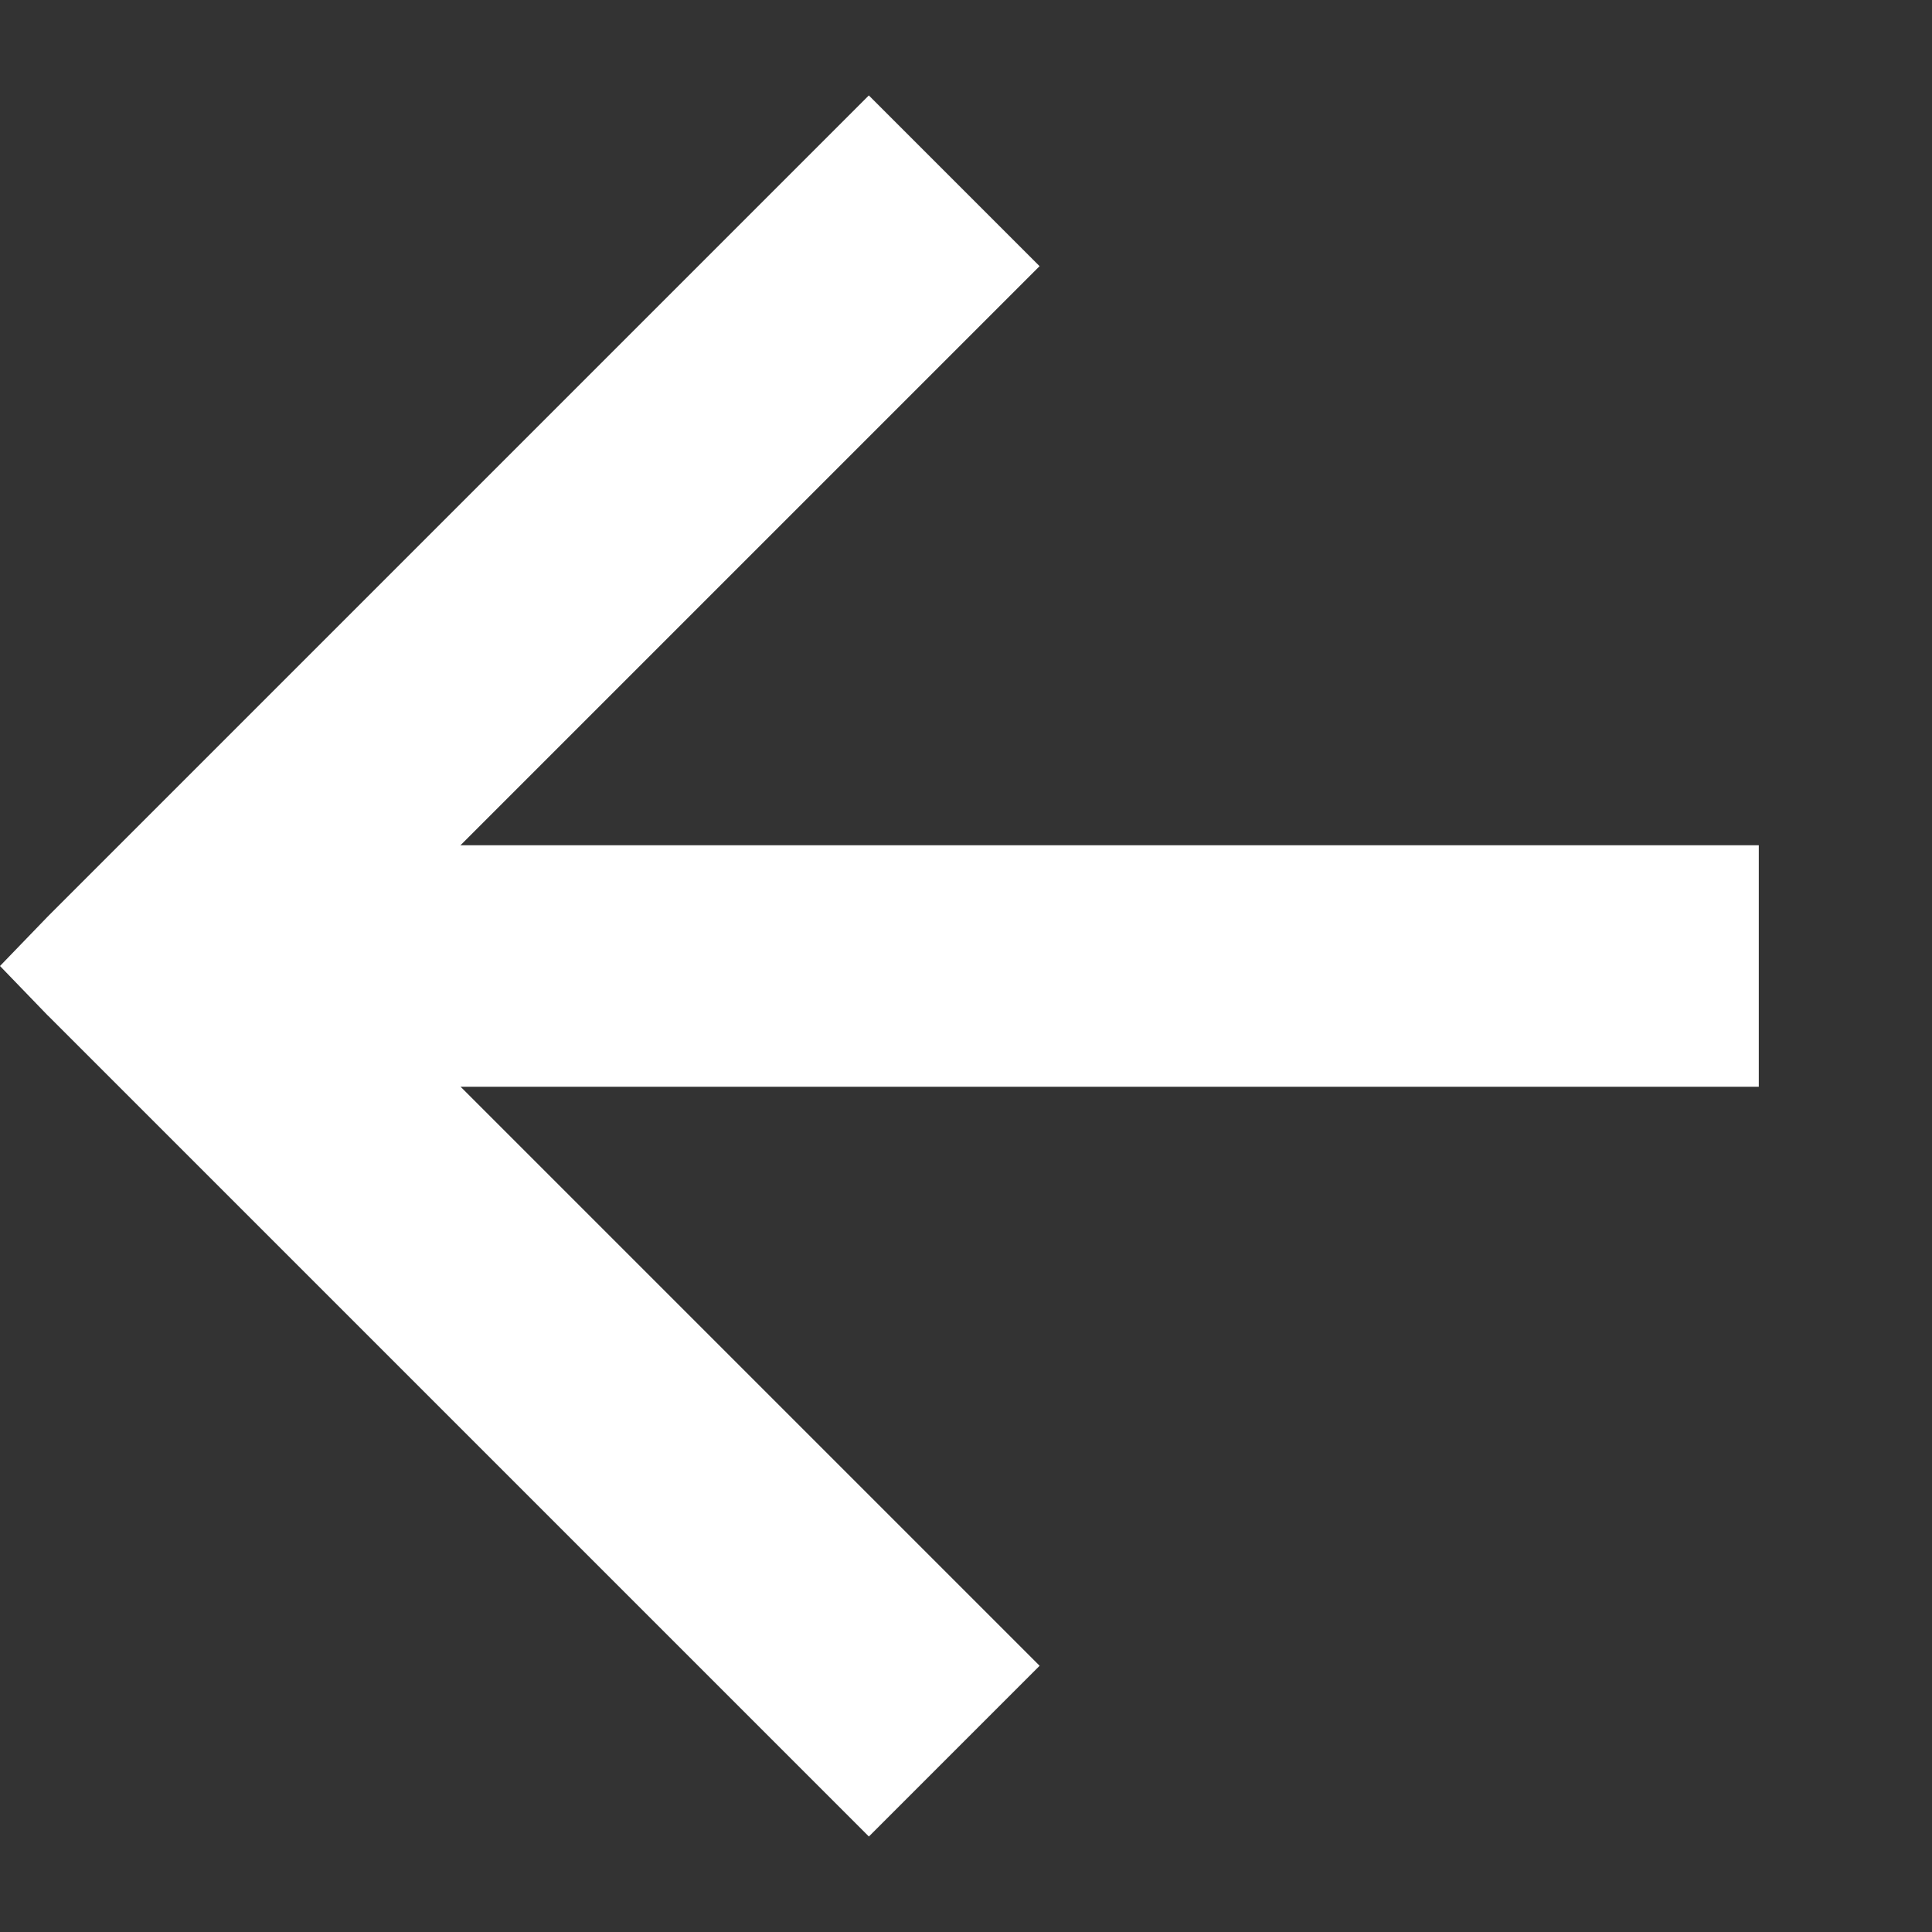 <svg id="e7uZ8y1fGDP1" xmlns="http://www.w3.org/2000/svg" xmlns:xlink="http://www.w3.org/1999/xlink" viewBox="0 0 20 20" shape-rendering="geometricPrecision" text-rendering="geometricPrecision">
    <rect x="0" y="0" width="20" height="20" fill="#333333" stroke="none"/>
    <rect width="19.042" height="2.5" rx="0" ry="0" transform="matrix(.783 0 0 1 3.297 8.75)" fill="#ffffff" stroke-width="0" />
    <rect width="22.412" height="2.5" rx="0" ry="0" transform="matrix(.379-.379 0.707 0.707 0.5 9.482)" fill="#ffffff" stroke-width="0" />
    <rect width="22.412" height="2.5" rx="0" ry="0" transform="matrix(.379 0.379-.707 0.707 2.268 8.75)" fill="#ffffff" stroke-width="0" />
    <path d="M0.5,9.482L0,10l.5.518.884-.518L0.5,9.482Z" transform="translate(0 0)" fill="#ffffff" stroke-width="0.5" />
    <path d="" fill="#ffffff" stroke="#ffffff" stroke-width="0.5" />
</svg>
